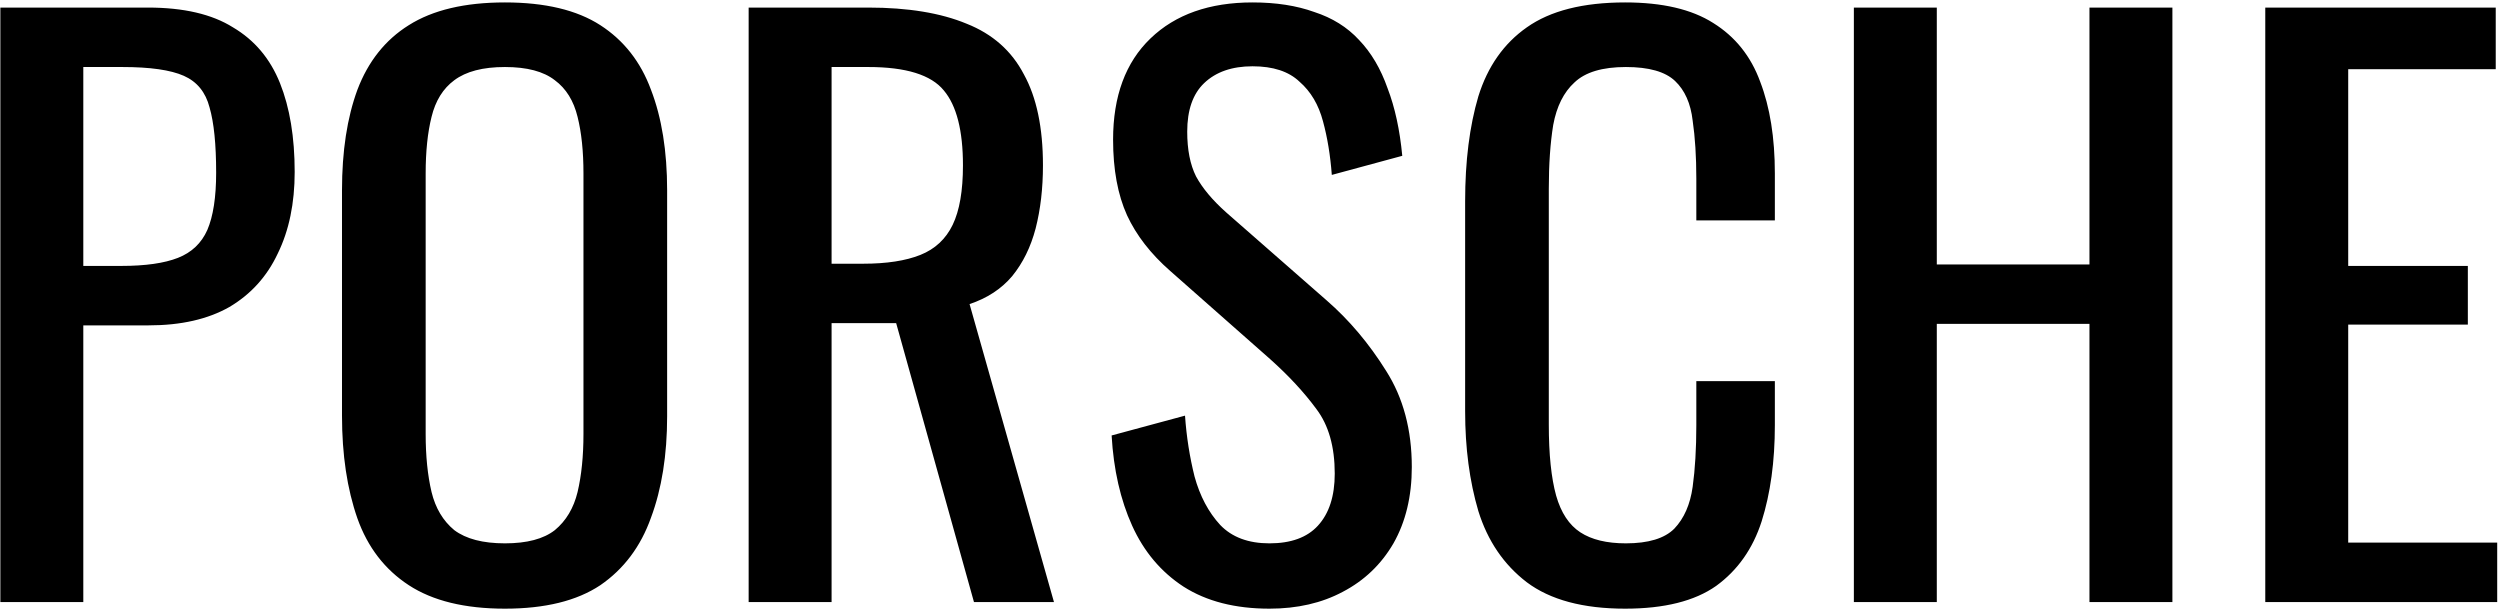<svg width="436" height="107" viewBox="0 0 436 107" fill="none" xmlns="http://www.w3.org/2000/svg">
<path d="M0.064 105V1.32H25.792C32.021 1.32 36.971 2.472 40.64 4.776C44.395 6.995 47.125 10.237 48.832 14.504C50.539 18.771 51.392 23.933 51.392 29.992C51.392 35.453 50.411 40.189 48.448 44.2C46.571 48.211 43.755 51.325 40 53.544C36.245 55.677 31.552 56.744 25.92 56.744H14.528V105H0.064ZM14.528 46.376H21.184C25.365 46.376 28.651 45.907 31.04 44.968C33.429 44.029 35.136 42.408 36.16 40.104C37.184 37.715 37.696 34.387 37.696 30.12C37.696 25.171 37.312 21.373 36.544 18.728C35.861 16.083 34.368 14.248 32.064 13.224C29.76 12.2 26.176 11.688 21.312 11.688H14.528V46.376ZM88.06 106.152C81.063 106.152 75.473 104.787 71.292 102.056C67.111 99.325 64.124 95.443 62.332 90.408C60.54 85.288 59.644 79.315 59.644 72.488V33.192C59.644 26.365 60.54 20.52 62.332 15.656C64.209 10.707 67.196 6.952 71.292 4.392C75.473 1.747 81.063 0.424 88.06 0.424C95.057 0.424 100.604 1.747 104.7 4.392C108.796 7.037 111.74 10.792 113.532 15.656C115.409 20.52 116.348 26.365 116.348 33.192V72.616C116.348 79.357 115.409 85.245 113.532 90.28C111.74 95.315 108.796 99.24 104.7 102.056C100.604 104.787 95.057 106.152 88.06 106.152ZM88.06 94.76C91.9 94.76 94.801 93.992 96.764 92.456C98.727 90.835 100.049 88.616 100.732 85.8C101.415 82.899 101.756 79.528 101.756 75.688V30.248C101.756 26.408 101.415 23.123 100.732 20.392C100.049 17.576 98.727 15.443 96.764 13.992C94.801 12.456 91.9 11.688 88.06 11.688C84.22 11.688 81.276 12.456 79.228 13.992C77.265 15.443 75.943 17.576 75.26 20.392C74.577 23.123 74.236 26.408 74.236 30.248V75.688C74.236 79.528 74.577 82.899 75.26 85.8C75.943 88.616 77.265 90.835 79.228 92.456C81.276 93.992 84.22 94.76 88.06 94.76ZM130.564 105V1.32H151.428C158.34 1.32 164.057 2.259 168.58 4.136C173.103 5.928 176.431 8.872 178.564 12.968C180.783 16.979 181.892 22.269 181.892 28.84C181.892 32.851 181.465 36.52 180.612 39.848C179.759 43.091 178.393 45.864 176.516 48.168C174.639 50.387 172.164 52.008 169.092 53.032L183.812 105H169.86L156.292 56.36H145.028V105H130.564ZM145.028 45.992H150.532C154.628 45.992 157.956 45.48 160.516 44.456C163.076 43.432 164.953 41.683 166.148 39.208C167.343 36.733 167.94 33.277 167.94 28.84C167.94 22.781 166.831 18.429 164.612 15.784C162.393 13.053 157.999 11.688 151.428 11.688H145.028V45.992ZM221.387 106.152C215.414 106.152 210.422 104.872 206.411 102.312C202.486 99.752 199.499 96.211 197.451 91.688C195.403 87.165 194.208 81.917 193.867 75.944L206.667 72.488C206.923 76.157 207.478 79.699 208.331 83.112C209.27 86.525 210.763 89.341 212.811 91.56C214.859 93.693 217.718 94.76 221.387 94.76C225.142 94.76 227.958 93.736 229.835 91.688C231.798 89.555 232.779 86.525 232.779 82.6C232.779 77.907 231.712 74.152 229.579 71.336C227.446 68.435 224.758 65.533 221.515 62.632L204.107 47.272C200.694 44.285 198.176 41.043 196.555 37.544C194.934 33.96 194.123 29.565 194.123 24.36C194.123 16.765 196.299 10.877 200.651 6.696C205.003 2.515 210.934 0.424 218.443 0.424C222.539 0.424 226.123 0.979 229.195 2.088C232.352 3.112 234.955 4.733 237.003 6.952C239.136 9.171 240.8 11.987 241.995 15.4C243.275 18.728 244.128 22.653 244.555 27.176L232.267 30.504C232.011 27.091 231.499 23.976 230.731 21.16C229.963 18.259 228.598 15.955 226.635 14.248C224.758 12.456 222.027 11.56 218.443 11.56C214.859 11.56 212.043 12.541 209.995 14.504C208.032 16.381 207.051 19.197 207.051 22.952C207.051 26.109 207.563 28.712 208.587 30.76C209.696 32.808 211.446 34.899 213.835 37.032L231.371 52.392C235.296 55.805 238.752 59.901 241.739 64.68C244.726 69.373 246.219 74.963 246.219 81.448C246.219 86.568 245.152 91.005 243.019 94.76C240.886 98.429 237.942 101.245 234.187 103.208C230.518 105.171 226.251 106.152 221.387 106.152ZM283.423 106.152C276.084 106.152 270.367 104.616 266.271 101.544C262.26 98.472 259.444 94.333 257.823 89.128C256.287 83.923 255.519 78.12 255.519 71.72V35.112C255.519 28.115 256.287 22.013 257.823 16.808C259.444 11.603 262.26 7.592 266.271 4.776C270.367 1.875 276.084 0.424 283.423 0.424C289.908 0.424 295.028 1.619 298.783 4.008C302.623 6.397 305.354 9.811 306.975 14.248C308.682 18.685 309.535 24.019 309.535 30.248V38.44H295.839V31.144C295.839 27.304 295.626 23.933 295.199 21.032C294.858 18.045 293.834 15.741 292.127 14.12C290.42 12.499 287.562 11.688 283.551 11.688C279.455 11.688 276.468 12.584 274.591 14.376C272.714 16.083 271.476 18.557 270.879 21.8C270.367 24.957 270.111 28.669 270.111 32.936V74.024C270.111 79.229 270.538 83.368 271.391 86.44C272.244 89.427 273.652 91.56 275.615 92.84C277.578 94.12 280.223 94.76 283.551 94.76C287.476 94.76 290.292 93.907 291.999 92.2C293.706 90.408 294.772 87.976 295.199 84.904C295.626 81.832 295.839 78.248 295.839 74.152V66.472H309.535V74.152C309.535 80.467 308.767 86.056 307.231 90.92C305.695 95.699 303.05 99.453 299.295 102.184C295.54 104.829 290.25 106.152 283.423 106.152ZM323.314 105V1.32H337.778V46.12H364.402V1.32H378.866V105H364.402V56.488H337.778V105H323.314ZM395.064 105V1.32H435.256V12.072H409.528V46.376H430.392V56.616H409.528V94.632H435.512V105H395.064Z" fill="black"/>
</svg>
